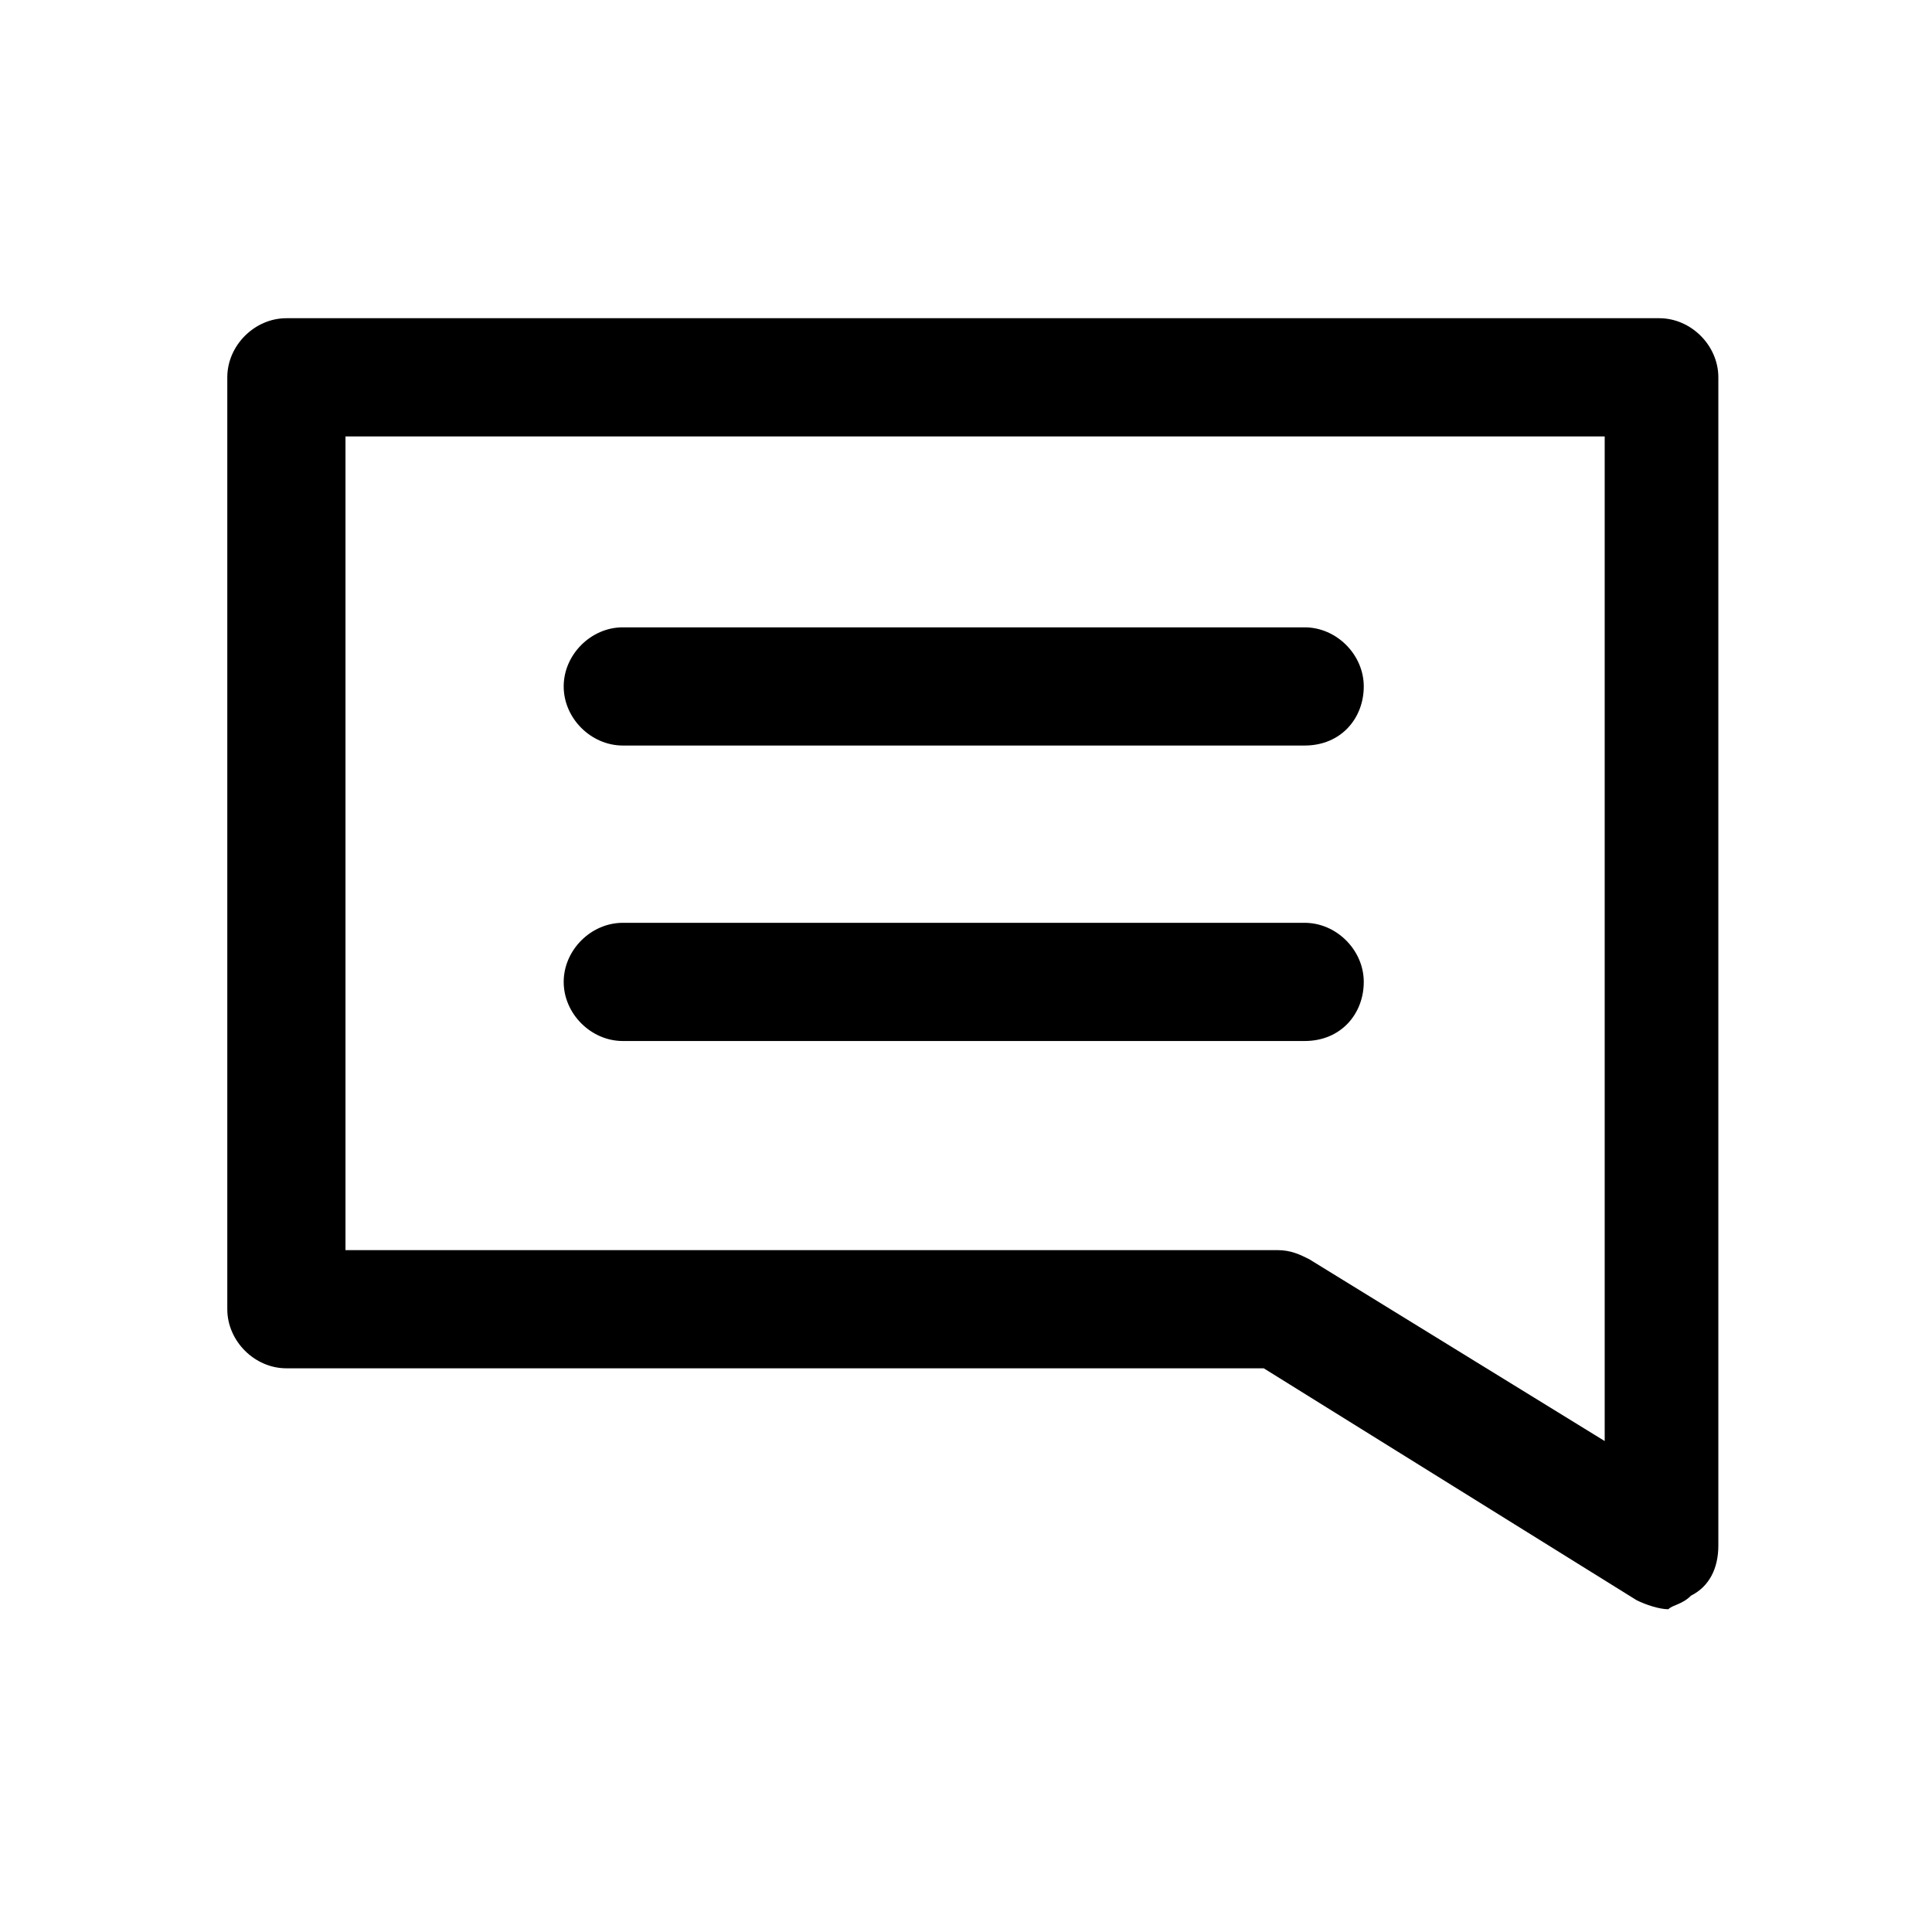 <?xml version="1.0" encoding="utf-8"?>
<!-- Generator: Adobe Illustrator 21.1.0, SVG Export Plug-In . SVG Version: 6.00 Build 0)  -->
<svg version="1.1" id="Ebene_1" xmlns="http://www.w3.org/2000/svg" xmlns:xlink="http://www.w3.org/1999/xlink" x="0px" y="0px"
	 viewBox="0 0 42.5 42.5" style="enable-background:new 0 0 42.5 42.5;" xml:space="preserve">
<path d="M28.7,16.4h-15c-0.7,0-1.3-0.6-1.3-1.3s0.6-1.3,1.3-1.3h15c0.7,0,1.3,0.6,1.3,1.3S29.5,16.4,28.7,16.4z M30,21.6
	c0-0.7-0.6-1.3-1.3-1.3h-15c-0.7,0-1.3,0.6-1.3,1.3s0.6,1.3,1.3,1.3h15C29.5,22.9,30,22.3,30,21.6z M37.2,35.1
	c0.4-0.2,0.6-0.6,0.6-1.1V8.3c0-0.7-0.6-1.3-1.3-1.3H6.3C5.6,7,5,7.6,5,8.3v20.5c0,0.7,0.6,1.3,1.3,1.3h21.5l8.2,5.1
	c0.2,0.1,0.5,0.2,0.7,0.2C36.8,35.3,37,35.3,37.2,35.1z M7.6,9.6h27.7v22.1l-6.5-4c-0.2-0.1-0.4-0.2-0.7-0.2H7.6V9.6z"/>
</svg>
